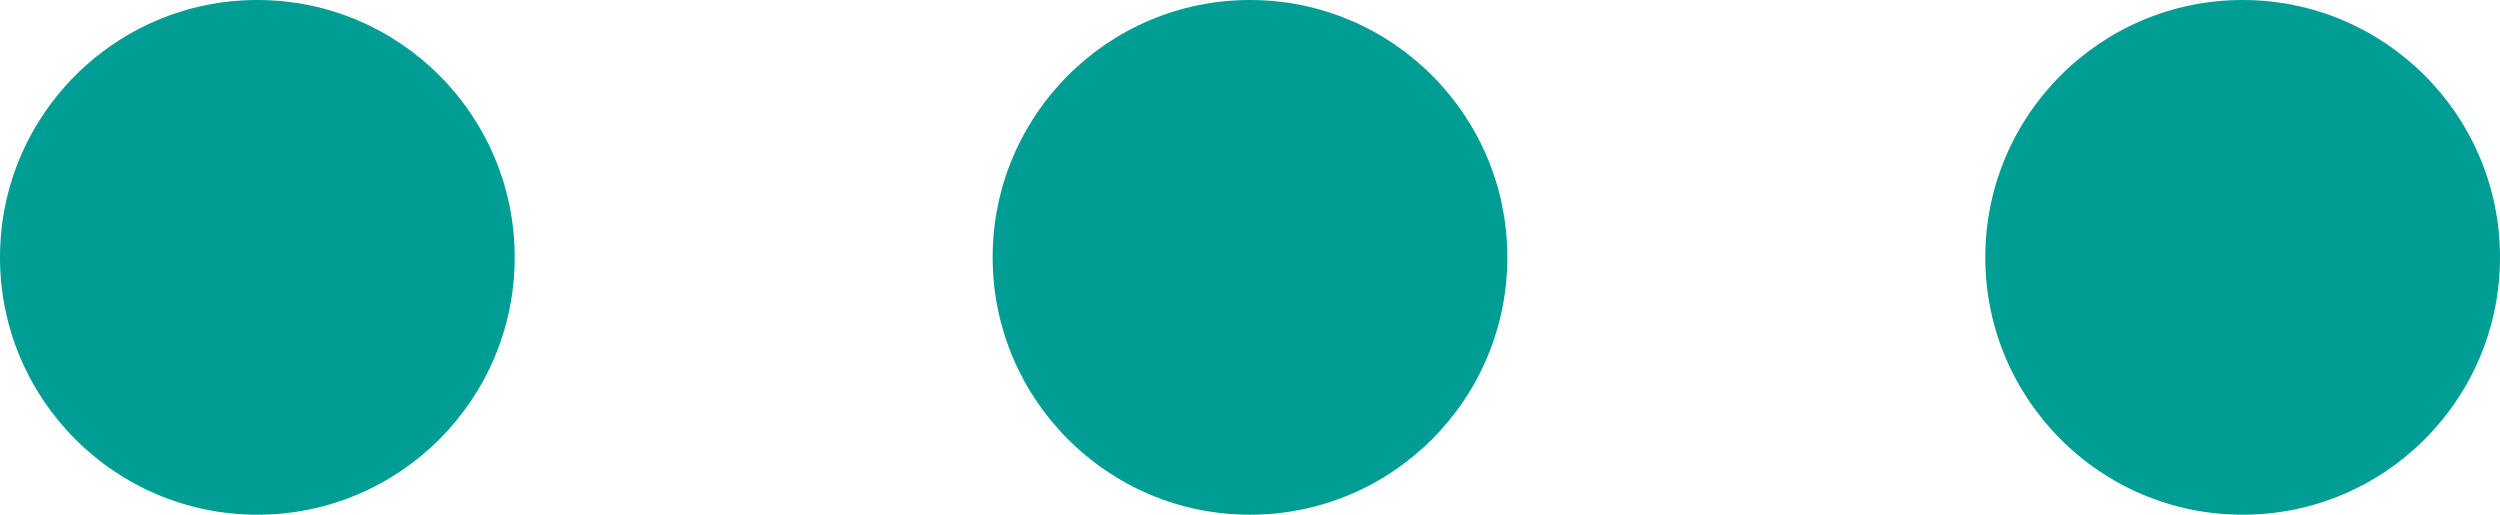 <svg xmlns="http://www.w3.org/2000/svg" viewBox="0 0 34 7"><defs><style>.cls-1{fill:#009d95;}</style></defs><g id="圖層_2" data-name="圖層 2"><g id="圖層_1-2" data-name="圖層 1"><circle class="cls-1" cx="3.5" cy="3.5" r="3.5"/><circle class="cls-1" cx="17" cy="3.5" r="3.5"/><circle class="cls-1" cx="30.5" cy="3.5" r="3.5"/></g></g></svg>